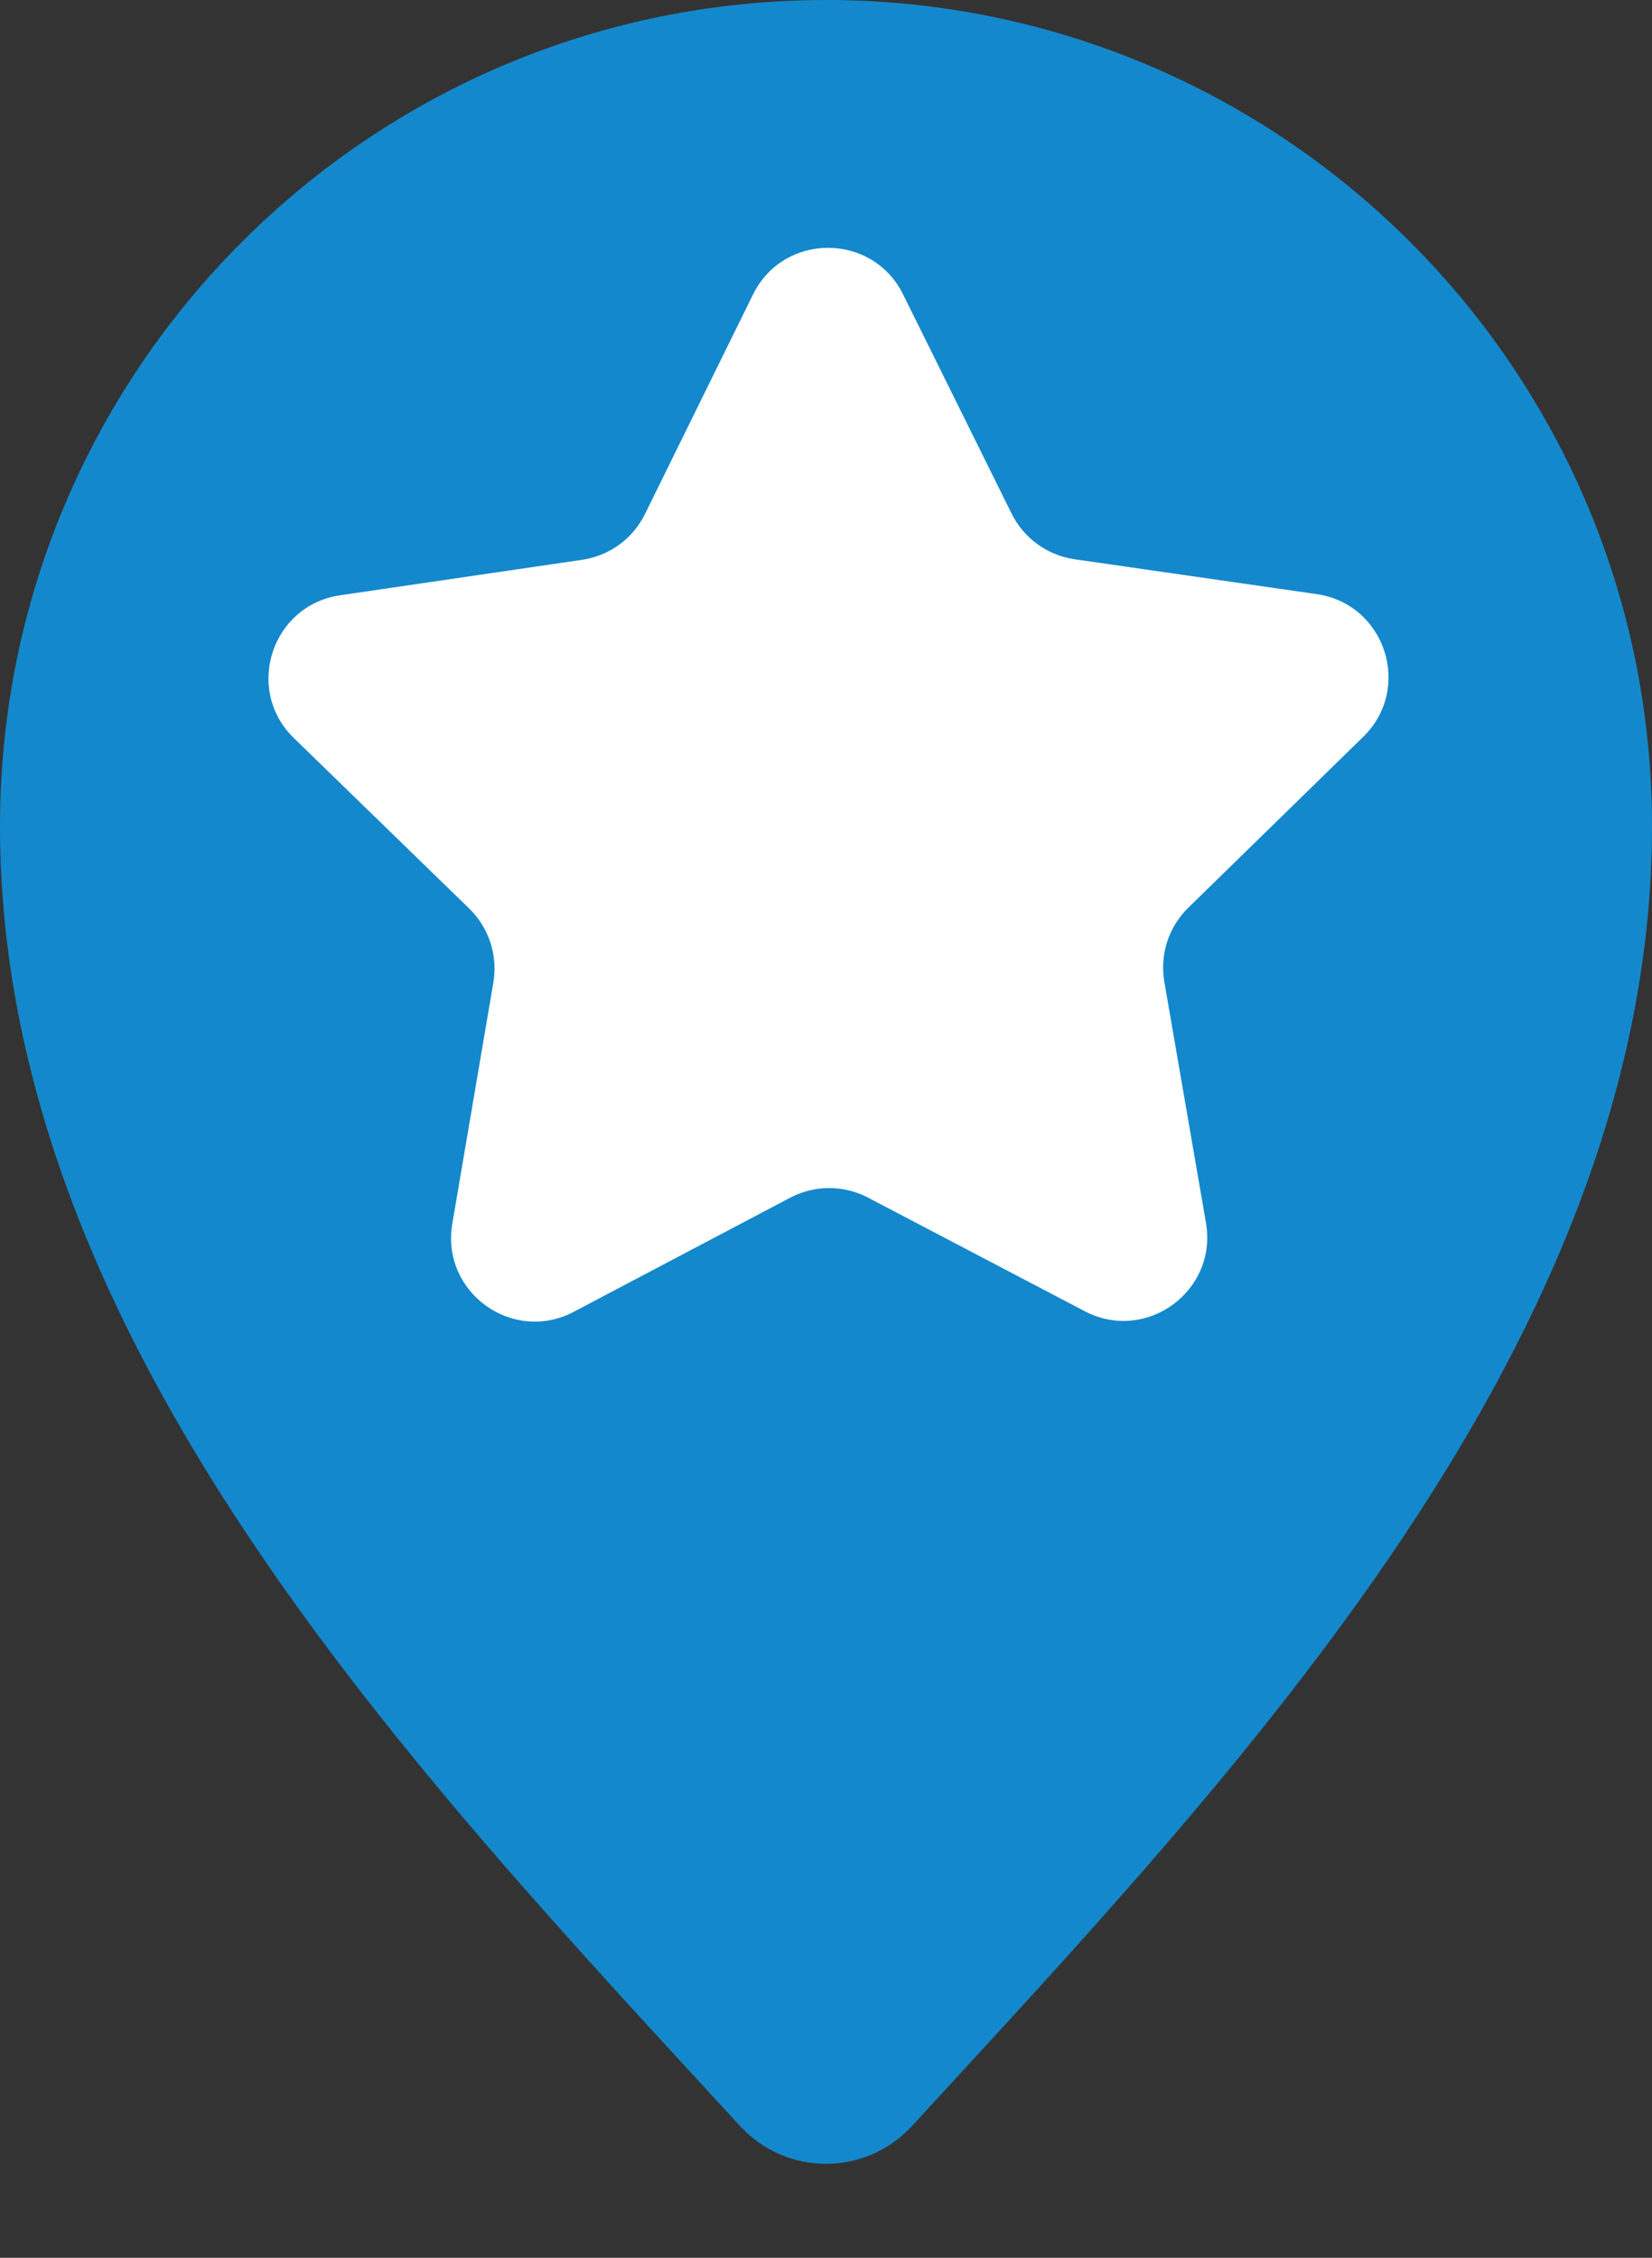 <svg width="30" height="41" viewBox="0 0 30 41" fill="none" xmlns="http://www.w3.org/2000/svg">
<rect x="0" y="0" width="30" height="41" fill="#333333" stroke="none"/>
<path fill-rule="evenodd" clip-rule="evenodd" d="M15 0C6.715 0 0 6.715 0 15C0 24.327 7.535 32.181 13.441 38.609C14.279 39.522 15.721 39.522 16.559 38.609C22.465 32.181 30 24.327 30 15C30 6.715 23.285 0 15 0Z" fill="#1488CC"/>
<path d="M19.515 10.156L23.911 10.789C25.157 10.969 25.657 12.5 24.756 13.38L21.579 16.484C21.221 16.833 21.059 17.336 21.144 17.829L21.9 22.206C22.114 23.447 20.812 24.395 19.697 23.81L15.763 21.748C15.32 21.516 14.791 21.517 14.349 21.75L10.42 23.821C9.306 24.409 8.002 23.463 8.214 22.222L8.959 17.844C9.043 17.351 8.879 16.848 8.521 16.499L5.337 13.403C4.434 12.525 4.93 10.993 6.176 10.81L10.57 10.166C11.065 10.094 11.493 9.783 11.713 9.334L13.674 5.349C14.23 4.219 15.841 4.217 16.399 5.345L18.37 9.326C18.591 9.774 19.02 10.084 19.515 10.156Z" fill="white"/>
</svg>
